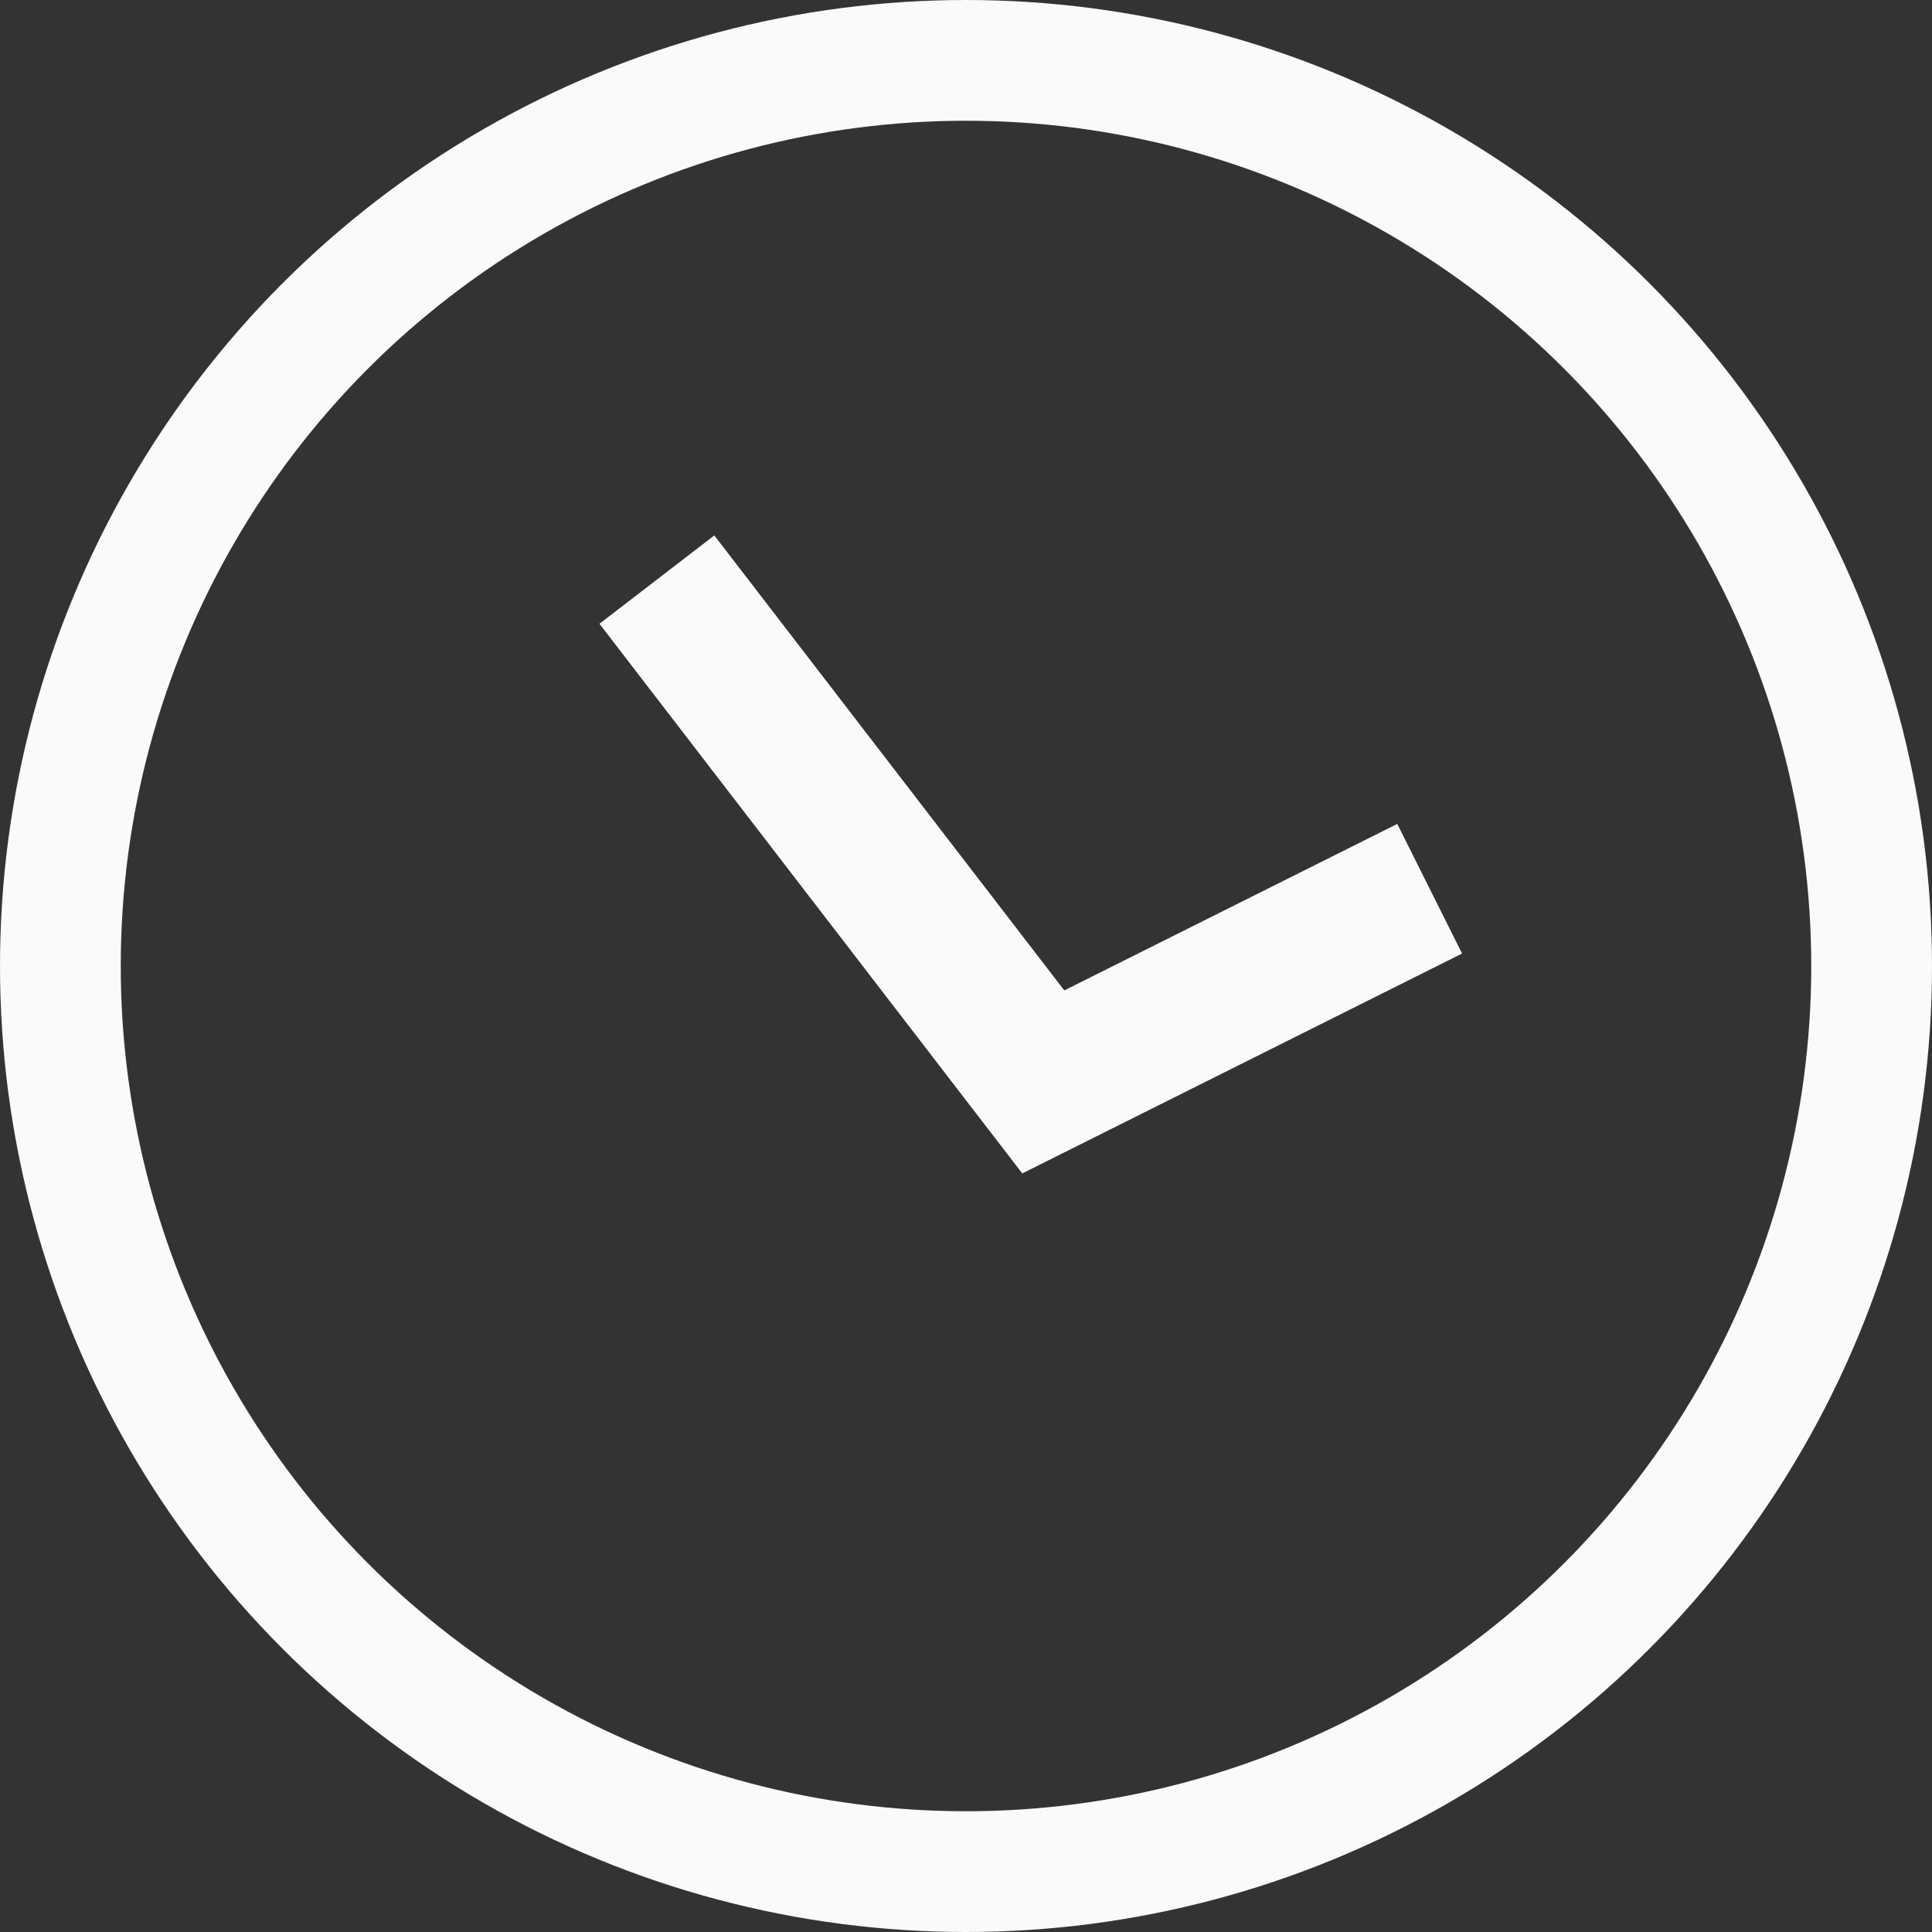 <svg width="16" height="16" viewBox="0 0 16 16" fill="none" xmlns="http://www.w3.org/2000/svg">
<rect x="0" y="0" width="16" height="16" fill="#333333" stroke="none"/>
<circle cx="8" cy="8" r="7.5" stroke="#FAFAFA"/>
<path d="M5.44 4.8L8.64 8.96L11.84 7.36" stroke="#FAFAFA" stroke-width="1.2"/>
</svg>
